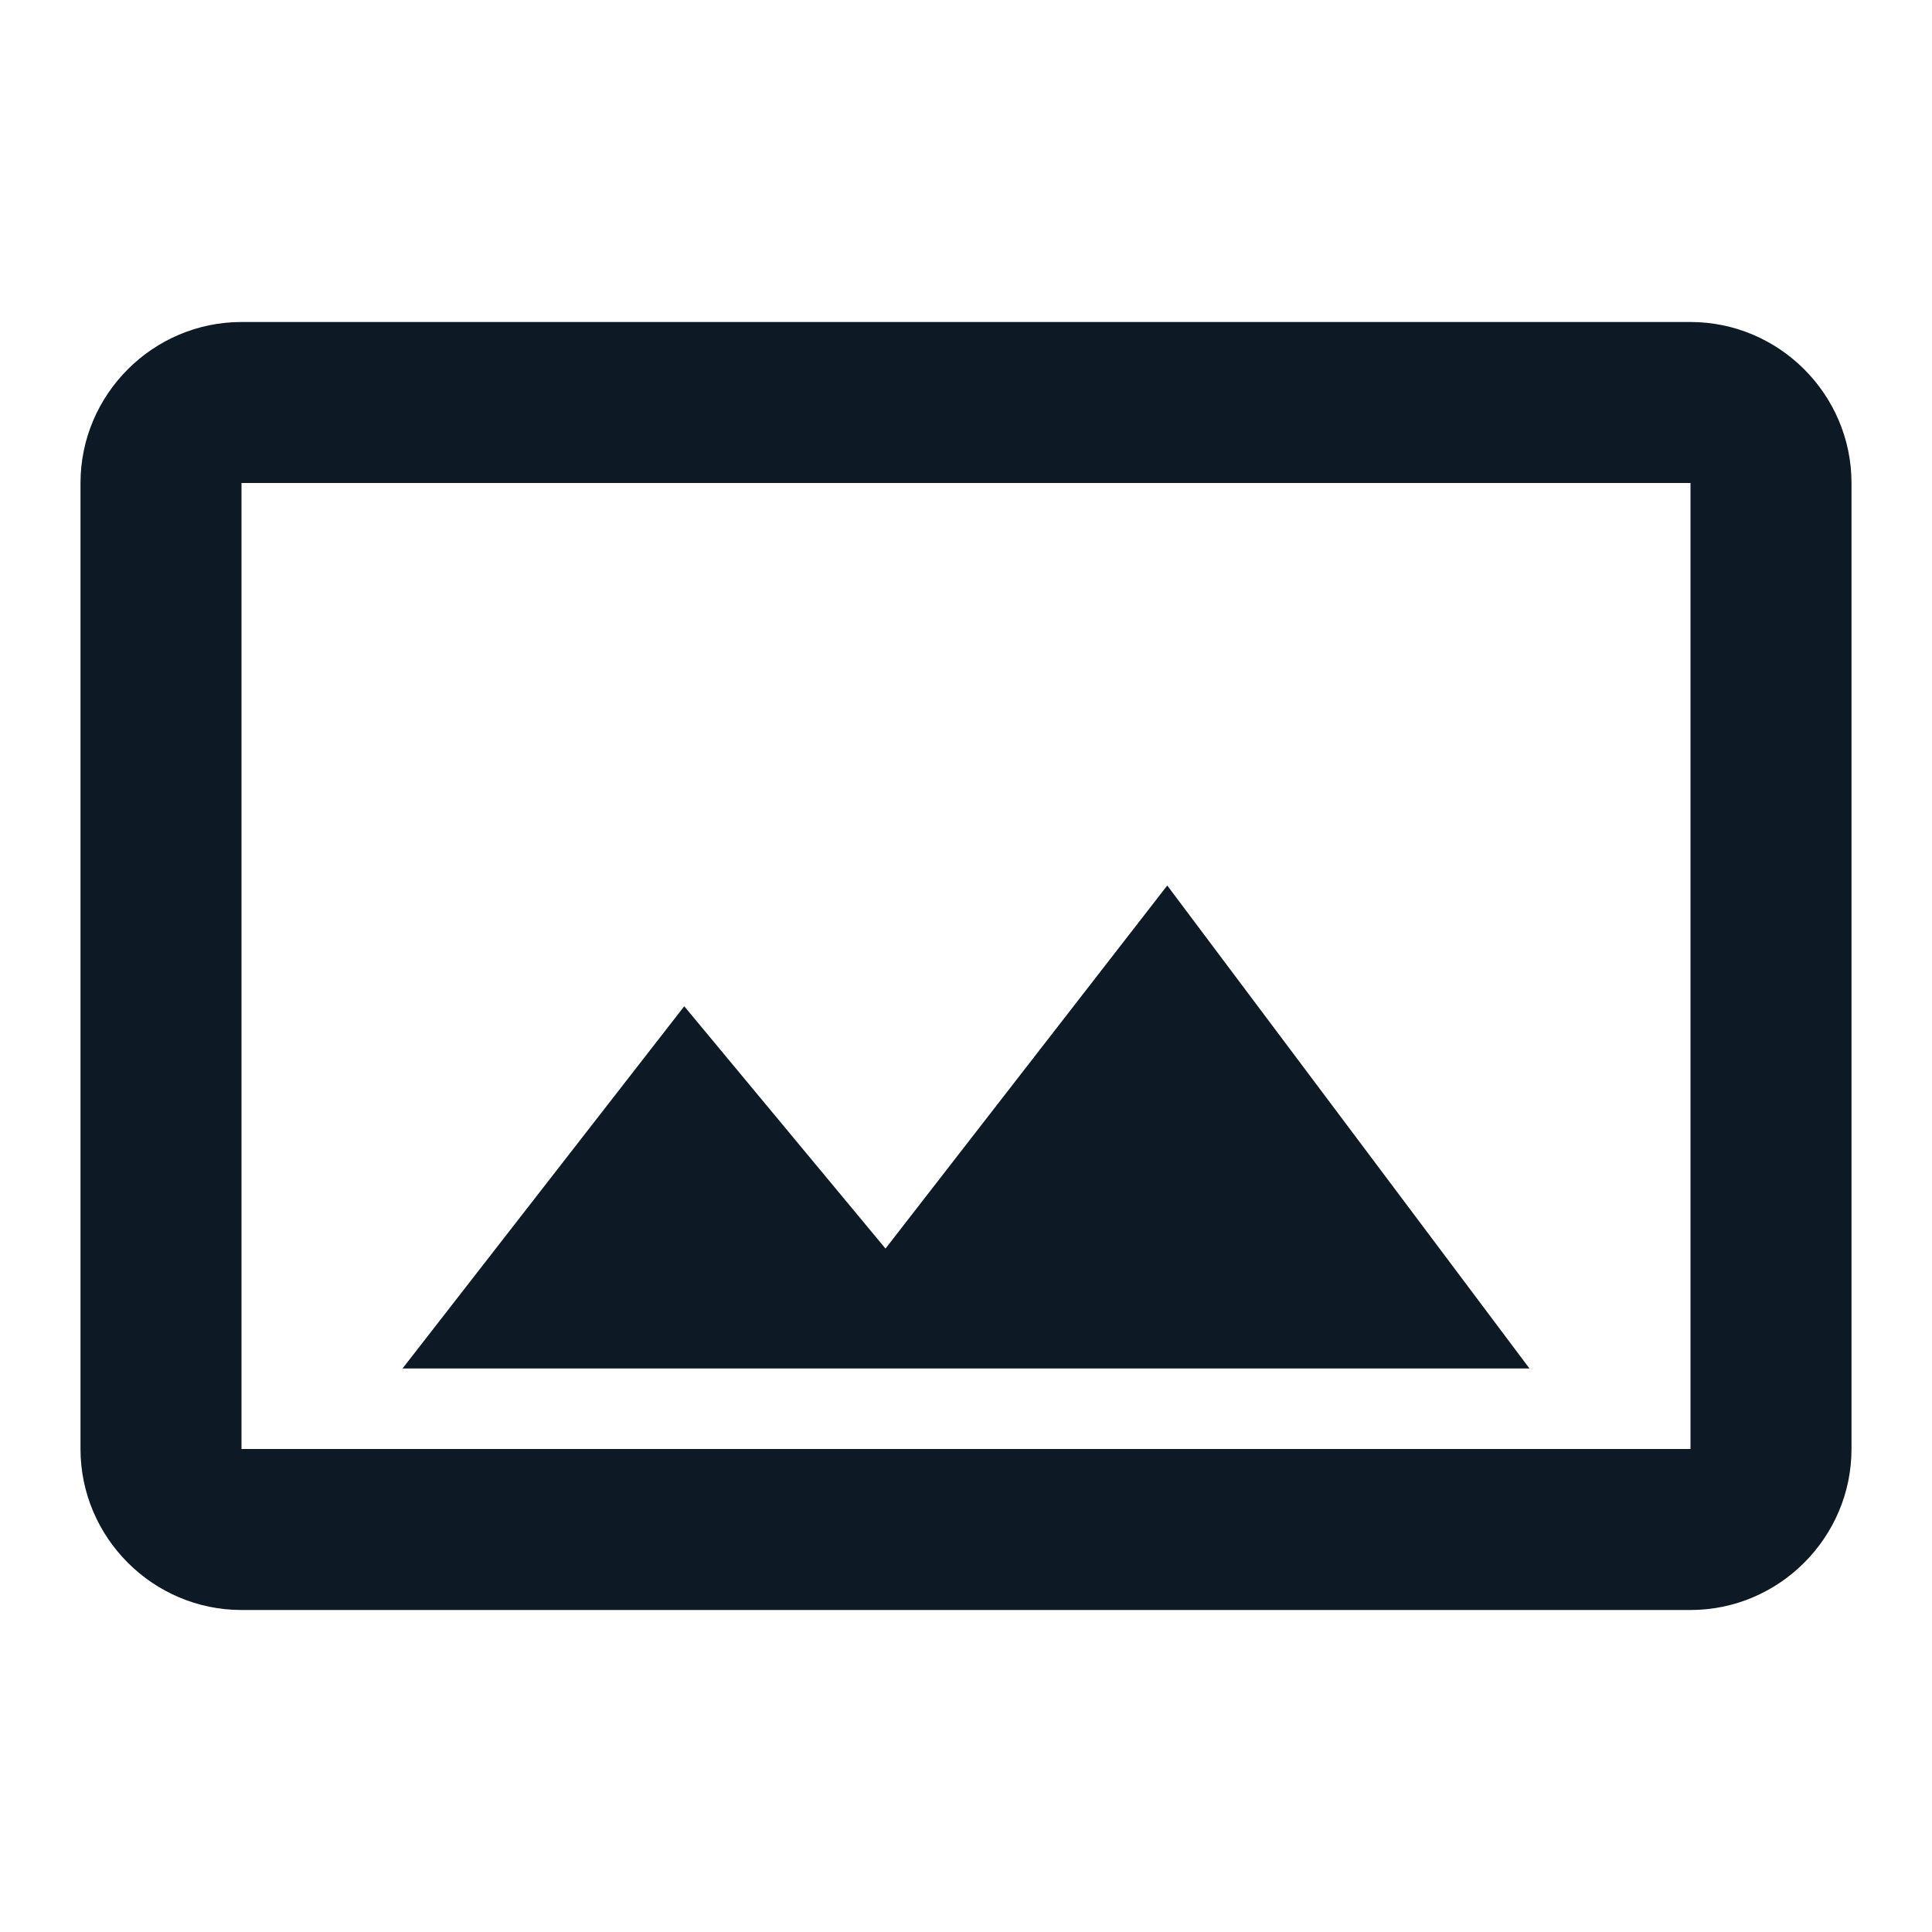 <svg width="24" height="24" viewBox="0 0 24 24" fill="none" xmlns="http://www.w3.org/2000/svg">
<g clip-path="url(#clip0_1_3816)">
<path d="M21 4H3C1.9 4 1 4.9 1 6V18C1 19.1 1.9 20 3 20H21C22.1 20 23 19.1 23 18V6C23 4.9 22.1 4 21 4ZM21 18H3V6H21V18ZM14.5 11L11 15.51L8.5 12.5L5 17H19L14.5 11Z" fill="#0D1A26"/>
</g>
<defs>
<clipPath id="clip0_1_3816">
<rect width="24" height="24" fill="white"/>
</clipPath>
</defs>
</svg>
